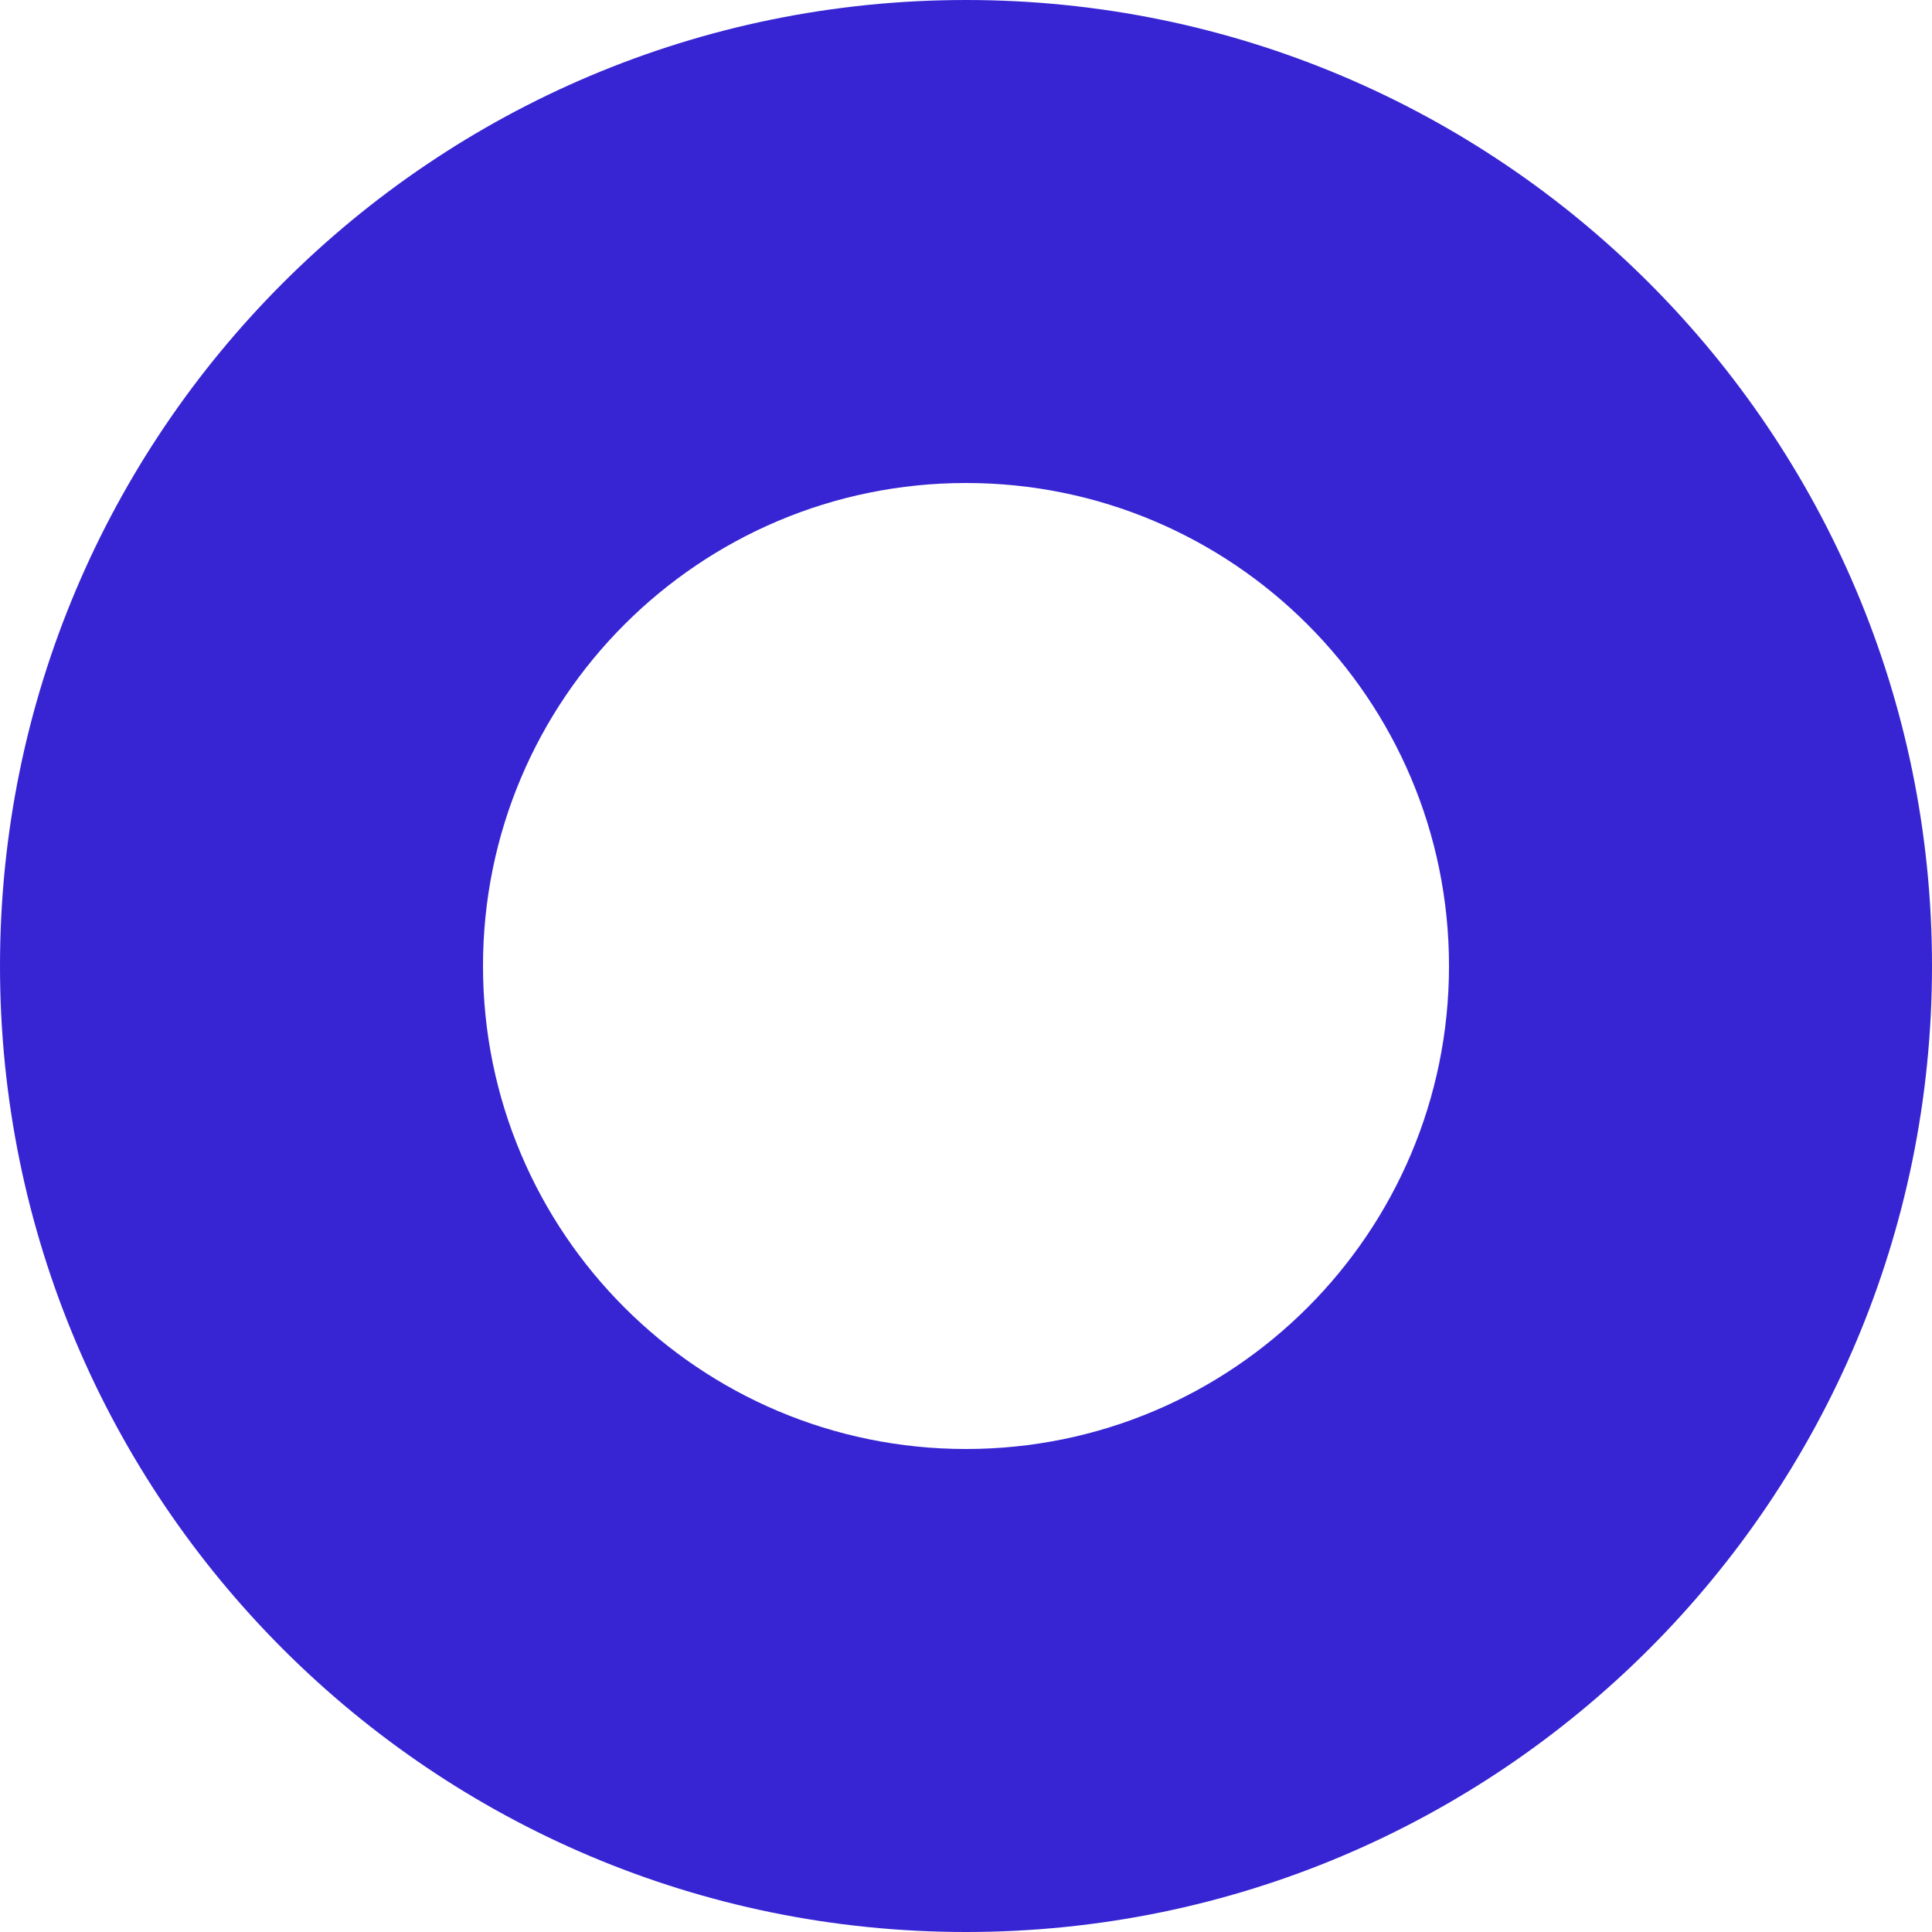<svg id="Слой_1" data-name="Слой 1" xmlns="http://www.w3.org/2000/svg" viewBox="0 0 900 900">
  <path d="M450,0C201.47,0,0,201.47,0,450S201.47,900,450,900,900,698.53,900,450,698.53,0,450,0Zm0,675c-124.26,0-225-100.74-225-225S325.74,225,450,225,675,325.74,675,450,574.26,675,450,675Z" fill="#3725d3"/>
</svg>